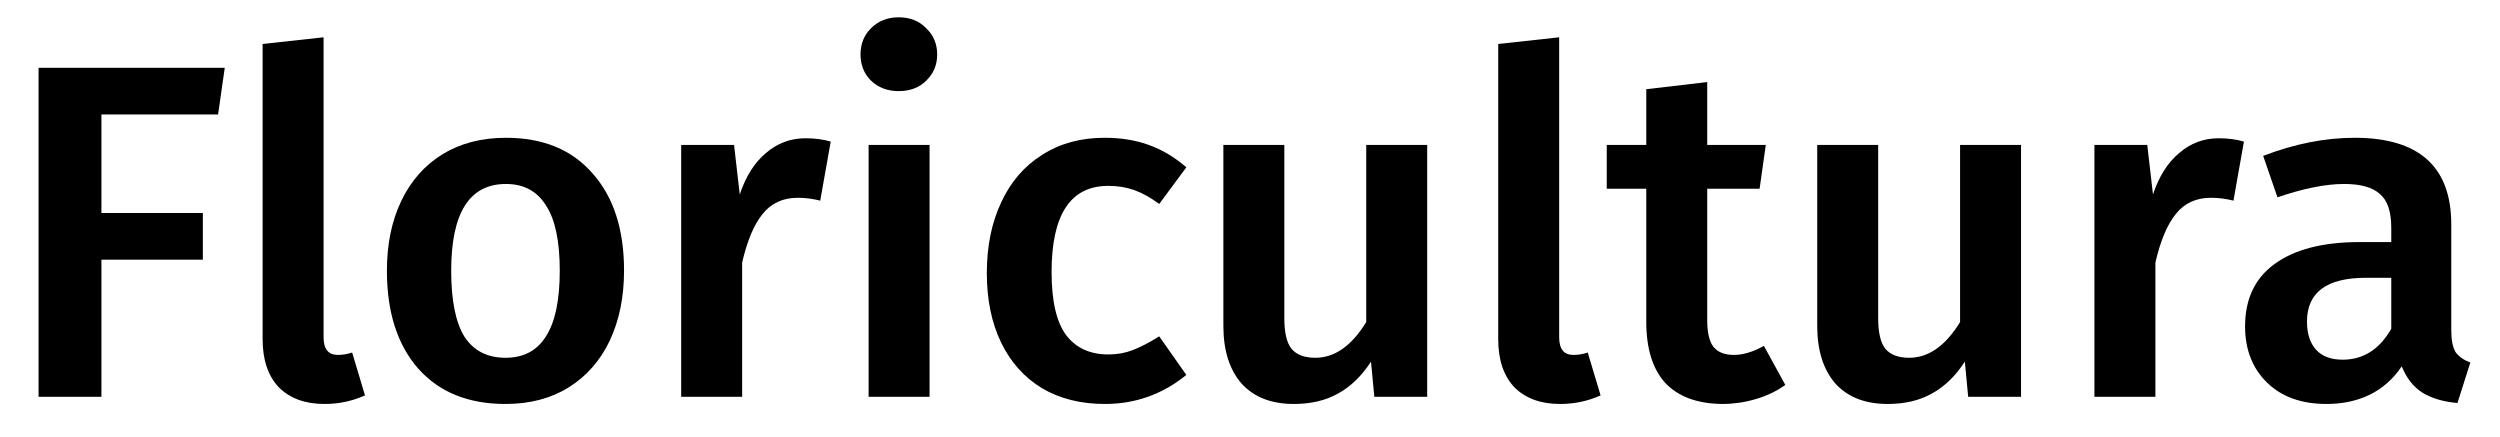 <svg width="63" height="11" viewBox="0 0 63 11" fill="none" xmlns="http://www.w3.org/2000/svg">
<path d="M0.972 10V1.708H5.664L5.496 2.884H2.556V5.368H5.112V6.544H2.556V10H0.972Z" fill="black"/>
<path d="M8.178 10.18C7.69 10.18 7.306 10.04 7.026 9.76C6.754 9.472 6.618 9.068 6.618 8.548V1.108L8.154 0.94V8.5C8.154 8.796 8.274 8.944 8.514 8.944C8.634 8.944 8.754 8.924 8.874 8.884L9.198 9.964C8.878 10.108 8.538 10.18 8.178 10.18Z" fill="black"/>
<path d="M12.75 3.472C13.686 3.472 14.414 3.772 14.934 4.372C15.462 4.964 15.726 5.78 15.726 6.82C15.726 7.484 15.606 8.072 15.366 8.584C15.126 9.088 14.782 9.48 14.334 9.76C13.886 10.04 13.354 10.18 12.738 10.18C11.802 10.18 11.07 9.884 10.542 9.292C10.014 8.692 9.75 7.868 9.75 6.82C9.75 6.156 9.87 5.572 10.11 5.068C10.35 4.564 10.694 4.172 11.142 3.892C11.598 3.612 12.134 3.472 12.75 3.472ZM12.75 4.636C11.83 4.636 11.37 5.364 11.37 6.82C11.37 7.572 11.482 8.128 11.706 8.488C11.938 8.84 12.282 9.016 12.738 9.016C13.194 9.016 13.534 8.836 13.758 8.476C13.99 8.116 14.106 7.564 14.106 6.82C14.106 6.076 13.99 5.528 13.758 5.176C13.534 4.816 13.198 4.636 12.75 4.636Z" fill="black"/>
<path d="M20.298 3.484C20.53 3.484 20.742 3.512 20.934 3.568L20.67 5.056C20.478 5.008 20.29 4.984 20.106 4.984C19.73 4.984 19.434 5.12 19.218 5.392C19.002 5.656 18.83 6.064 18.702 6.616V10H17.166V3.652H18.498L18.642 4.9C18.794 4.444 19.014 4.096 19.302 3.856C19.59 3.608 19.922 3.484 20.298 3.484Z" fill="black"/>
<path d="M23.425 3.652V10H21.889V3.652H23.425ZM22.645 0.436C22.933 0.436 23.165 0.528 23.341 0.712C23.525 0.888 23.617 1.108 23.617 1.372C23.617 1.636 23.525 1.856 23.341 2.032C23.165 2.208 22.933 2.296 22.645 2.296C22.365 2.296 22.133 2.208 21.949 2.032C21.773 1.856 21.685 1.636 21.685 1.372C21.685 1.108 21.773 0.888 21.949 0.712C22.133 0.528 22.365 0.436 22.645 0.436Z" fill="black"/>
<path d="M27.832 3.472C28.248 3.472 28.62 3.532 28.948 3.652C29.284 3.772 29.6 3.96 29.896 4.216L29.212 5.14C28.996 4.98 28.788 4.864 28.588 4.792C28.388 4.72 28.168 4.684 27.928 4.684C26.976 4.684 26.5 5.408 26.5 6.856C26.5 7.592 26.624 8.124 26.872 8.452C27.12 8.772 27.472 8.932 27.928 8.932C28.152 8.932 28.356 8.896 28.54 8.824C28.732 8.752 28.956 8.636 29.212 8.476L29.896 9.448C29.296 9.936 28.612 10.18 27.844 10.18C27.236 10.18 26.708 10.048 26.26 9.784C25.812 9.512 25.468 9.128 25.228 8.632C24.988 8.136 24.868 7.552 24.868 6.88C24.868 6.208 24.988 5.616 25.228 5.104C25.468 4.584 25.812 4.184 26.26 3.904C26.708 3.616 27.232 3.472 27.832 3.472Z" fill="black"/>
<path d="M35.965 10H34.633L34.549 9.112C34.317 9.472 34.041 9.74 33.721 9.916C33.409 10.092 33.037 10.18 32.605 10.18C32.037 10.18 31.597 10.008 31.285 9.664C30.981 9.312 30.829 8.828 30.829 8.212V3.652H32.365V8.02C32.365 8.38 32.425 8.636 32.545 8.788C32.673 8.94 32.873 9.016 33.145 9.016C33.633 9.016 34.061 8.716 34.429 8.116V3.652H35.965V10Z" fill="black"/>
<path d="M39.315 10.18C38.827 10.18 38.443 10.04 38.163 9.76C37.891 9.472 37.755 9.068 37.755 8.548V1.108L39.291 0.94V8.5C39.291 8.796 39.411 8.944 39.651 8.944C39.771 8.944 39.891 8.924 40.011 8.884L40.335 9.964C40.015 10.108 39.675 10.18 39.315 10.18Z" fill="black"/>
<path d="M44.99 9.7C44.766 9.86 44.514 9.98 44.234 10.06C43.962 10.14 43.682 10.18 43.394 10.18C42.77 10.172 42.294 9.996 41.966 9.652C41.646 9.3 41.486 8.784 41.486 8.104V4.756H40.49V3.652H41.486V2.248L43.022 2.068V3.652H44.498L44.342 4.756H43.022V8.068C43.022 8.38 43.074 8.604 43.178 8.74C43.29 8.876 43.462 8.944 43.694 8.944C43.926 8.944 44.178 8.868 44.45 8.716L44.99 9.7Z" fill="black"/>
<path d="M50.93 10H49.598L49.514 9.112C49.282 9.472 49.006 9.74 48.686 9.916C48.374 10.092 48.002 10.18 47.57 10.18C47.002 10.18 46.562 10.008 46.25 9.664C45.946 9.312 45.794 8.828 45.794 8.212V3.652H47.33V8.02C47.33 8.38 47.39 8.636 47.51 8.788C47.638 8.94 47.838 9.016 48.11 9.016C48.598 9.016 49.026 8.716 49.394 8.116V3.652H50.93V10Z" fill="black"/>
<path d="M55.911 3.484C56.144 3.484 56.355 3.512 56.547 3.568L56.283 5.056C56.092 5.008 55.904 4.984 55.719 4.984C55.343 4.984 55.047 5.12 54.831 5.392C54.615 5.656 54.444 6.064 54.316 6.616V10H52.779V3.652H54.111L54.255 4.9C54.407 4.444 54.627 4.096 54.916 3.856C55.203 3.608 55.535 3.484 55.911 3.484Z" fill="black"/>
<path d="M61.772 8.32C61.772 8.568 61.808 8.752 61.88 8.872C61.96 8.984 62.084 9.072 62.252 9.136L61.928 10.156C61.568 10.124 61.272 10.036 61.04 9.892C60.816 9.748 60.644 9.528 60.524 9.232C60.308 9.552 60.036 9.792 59.708 9.952C59.388 10.104 59.028 10.18 58.628 10.18C57.996 10.18 57.496 10 57.128 9.64C56.76 9.28 56.576 8.808 56.576 8.224C56.576 7.536 56.824 7.012 57.32 6.652C57.824 6.284 58.54 6.1 59.468 6.1H60.26V5.74C60.26 5.332 60.164 5.048 59.972 4.888C59.788 4.72 59.488 4.636 59.072 4.636C58.608 4.636 58.048 4.748 57.392 4.972L57.032 3.928C57.824 3.624 58.592 3.472 59.336 3.472C60.96 3.472 61.772 4.2 61.772 5.656V8.32ZM59.036 9.064C59.556 9.064 59.964 8.804 60.26 8.284V7H59.624C58.632 7 58.136 7.368 58.136 8.104C58.136 8.408 58.212 8.644 58.364 8.812C58.516 8.98 58.74 9.064 59.036 9.064Z" fill="black"/>
</svg>

